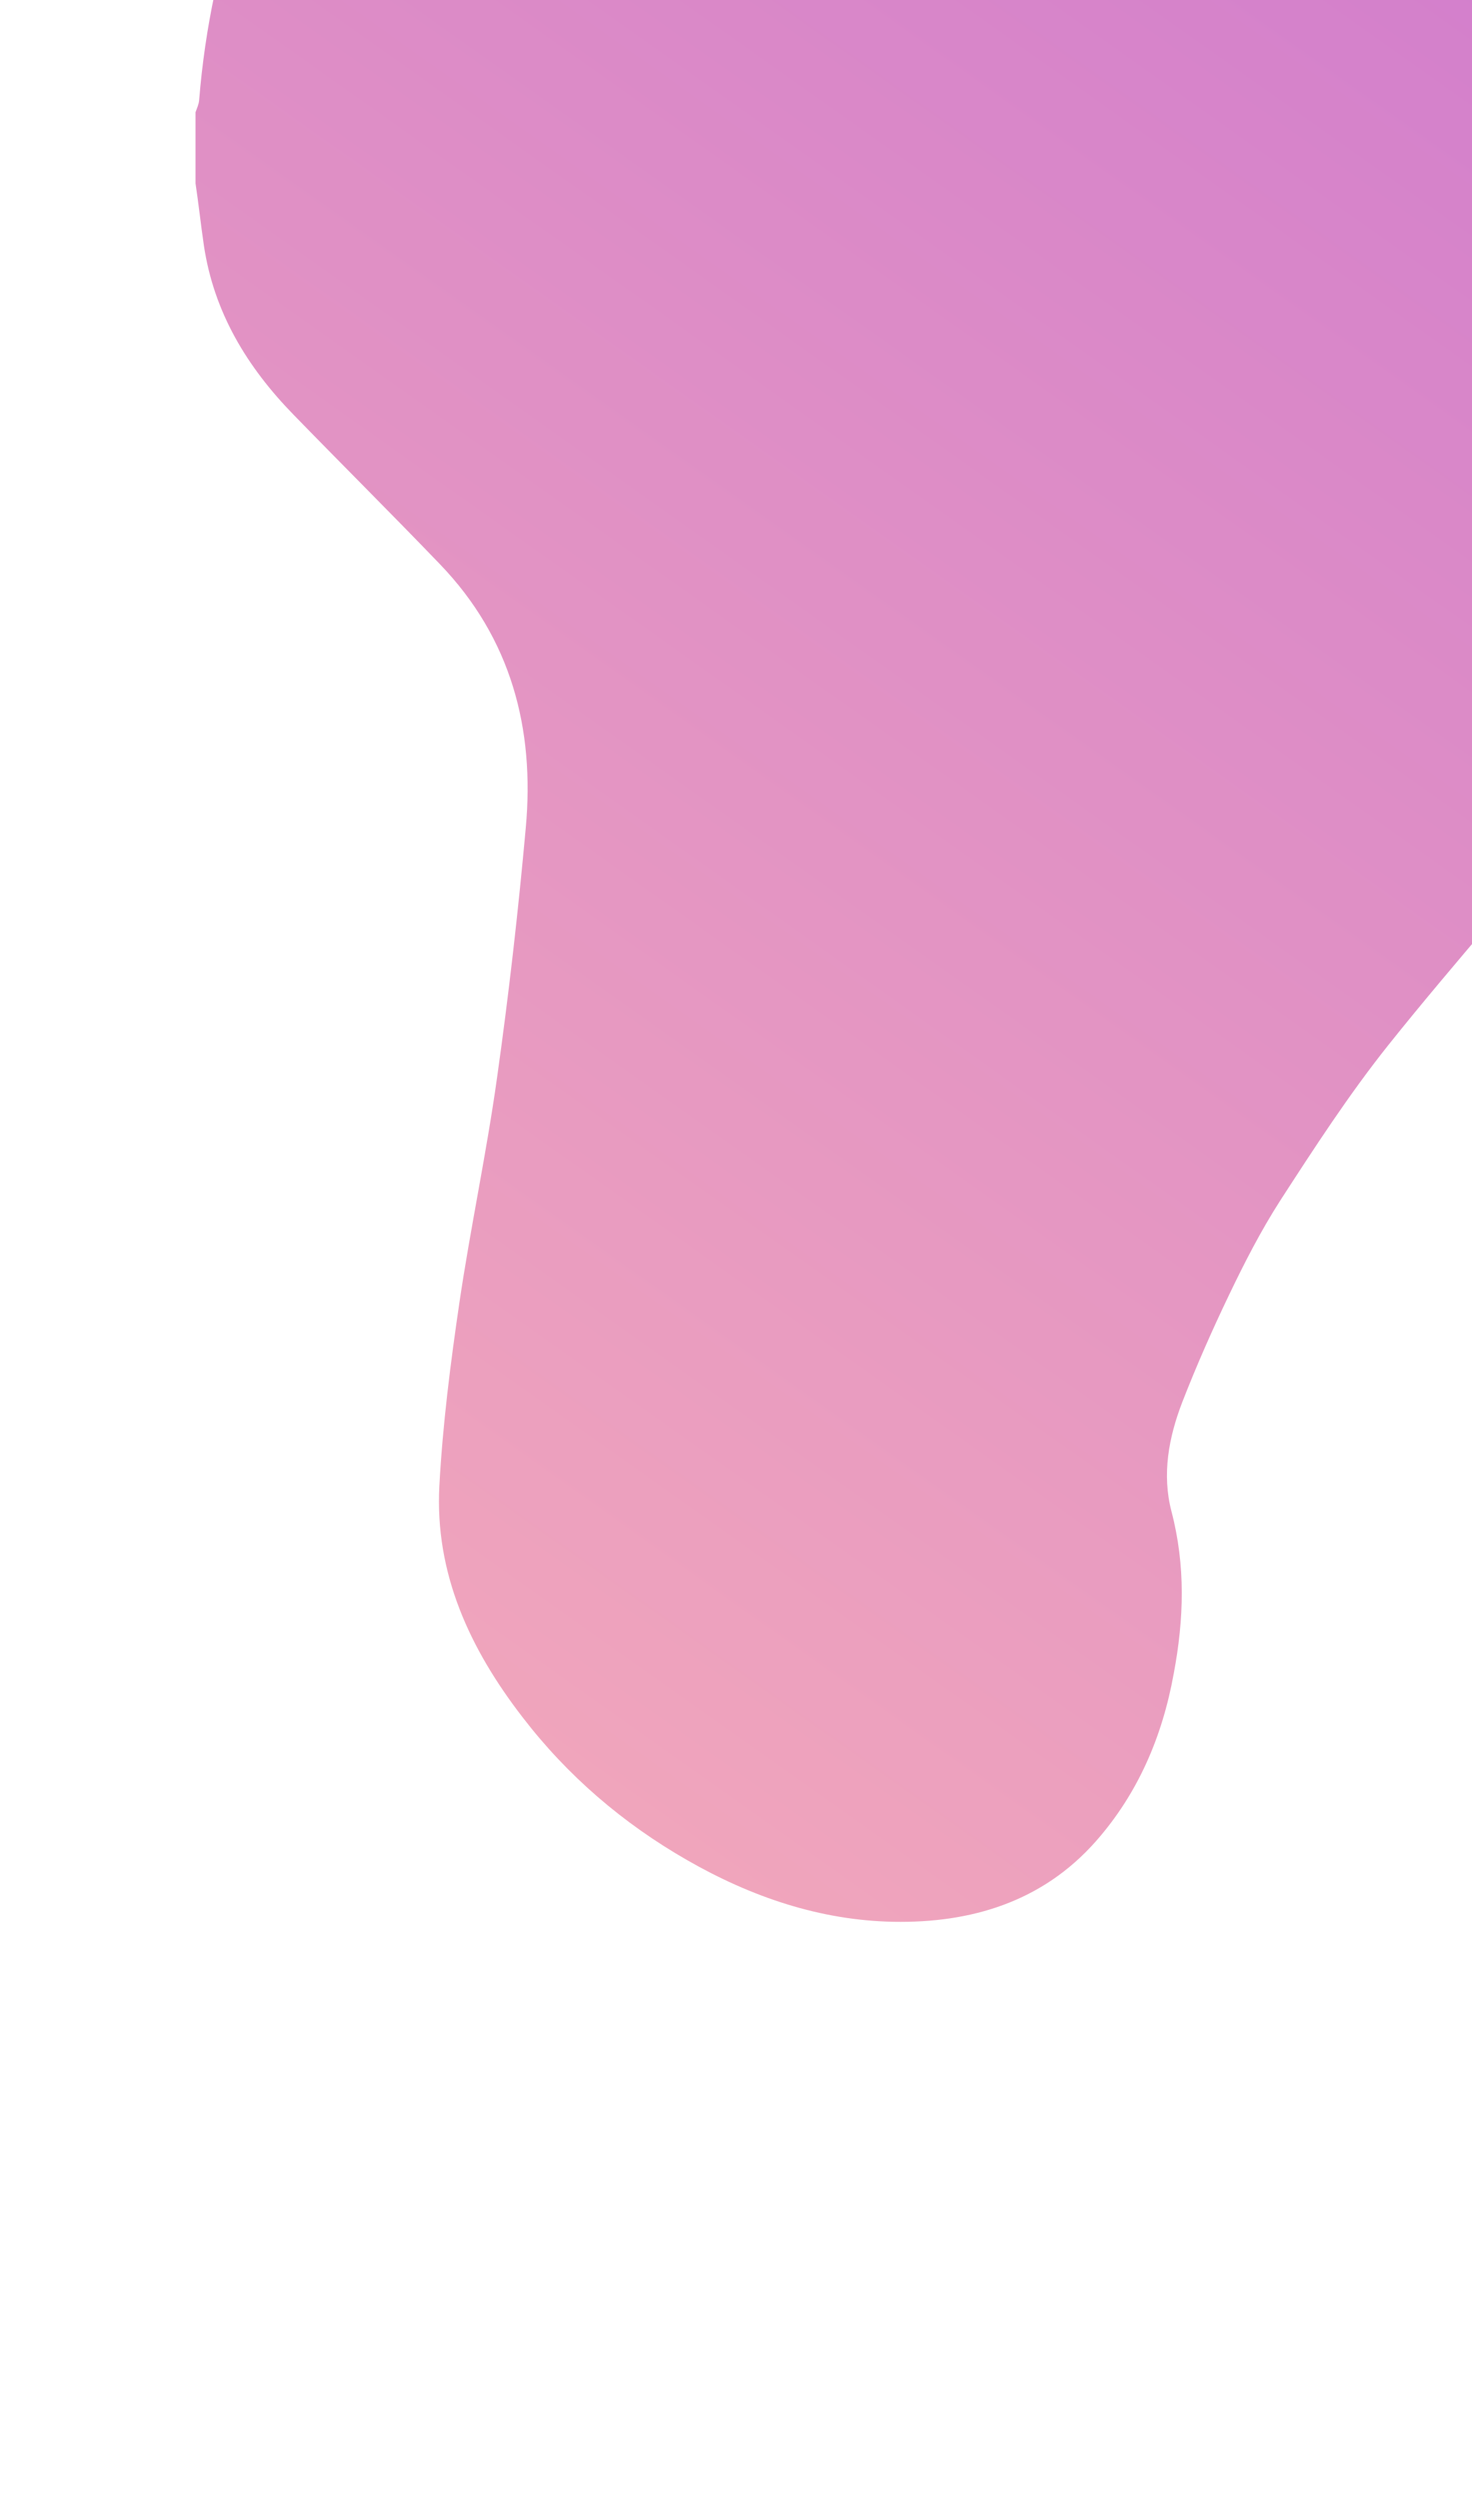 <?xml version="1.0" encoding="utf-8"?>
<!-- Generator: Adobe Illustrator 21.0.0, SVG Export Plug-In . SVG Version: 6.00 Build 0)  -->
<svg version="1.1" id="Layer_1" xmlns="http://www.w3.org/2000/svg" xmlns:xlink="http://www.w3.org/1999/xlink" x="0px" y="0px"
	 viewBox="0 0 530 900" style="enable-background:new 0 0 530 900;" xml:space="preserve">
<style type="text/css">
	.st0{fill:url(#SVGID_1_);}
</style>
<linearGradient id="SVGID_1_" gradientUnits="userSpaceOnUse" x1="70.479" y1="545.381" x2="646.273" y2="-266.702">
	<stop  offset="0" style="stop-color:#F0A5BC"/>
	<stop  offset="1" style="stop-color:#C871D2"/>
</linearGradient>
<path class="st0" d="M522.3-352.1c0.5,0,0.8,0,1.3,0c8.2,3.4,15.4,8.6,19.9,16.2c11.7,20.3,23.2,40.6,33.6,61.6
	c11,21.7,20.1,44.3,30.9,66.1c20.9,42.1,42.6,83.7,63.2,125.8c10.5,21.3,18.1,43.7,17.7,68C688.6,6.9,683,27.1,676.3,47
	c-11.1,33.2-22.3,66.3-32.7,99.9c-8.7,28.1-17.6,56.3-31.5,82.2c-10.6,19.8-23.2,38.7-37,56.3c-24.2,30.9-50.8,60.2-75.3,90.9
	c-14.1,17.7-26.5,36.8-38.8,55.8c-7,10.9-12.9,22.4-18.5,34.1c-6,12.5-11.7,25.4-16.8,38.5c-4.9,12.7-7.4,26-3.9,39.4
	c5.1,19.5,4.5,38.8,0.8,58.4c-4.1,22.7-12.9,43.2-28.1,60.4c-19.3,21.8-45,29.4-72.8,28.9c-26.5-0.5-51.3-9-74.3-22.2
	c-23.2-13.3-43.1-30.4-59.3-51.5c-18.9-24.5-31.6-51.7-29.9-83.3c1.2-22.1,4-44,7.2-65.8c4-27.1,9.8-54,13.6-81.3
	c4.2-29.8,7.6-59.7,10.3-89.6c3.3-35.8-5.3-68.4-30.9-95c-17.4-18.1-35.1-35.7-52.6-53.7c-16.8-17.2-28.8-36.9-32.4-61.1
	c-1.1-7.5-1.9-15-3-22.3c0-8.6,0-17,0-25.6c0.5-1.4,1.2-2.9,1.3-4.3C73.8,10,79.2-15.5,88-40.2c8.7-24.4,20.9-46.8,37.3-66.7
	c22.8-27.5,52.7-43.9,86.7-52.7c18.9-4.8,38.5-7.4,57.9-9.6c32.9-3.9,65.6-0.6,97.8,7c16.5,3.9,33,8.6,46.8,19.1
	c10.9,8.3,22.4,14.6,36.1,16.4c23.5,3,48.8-7.2,51.9-35.6c1-8.6-0.1-17.2-0.4-25.9c-0.5-25.1-1.2-50-1.6-75.1
	c-0.4-23.3,0.8-46.4,6.9-69.1C509.9-341.1,513.8-348.2,522.3-352.1z"/>
</svg>

